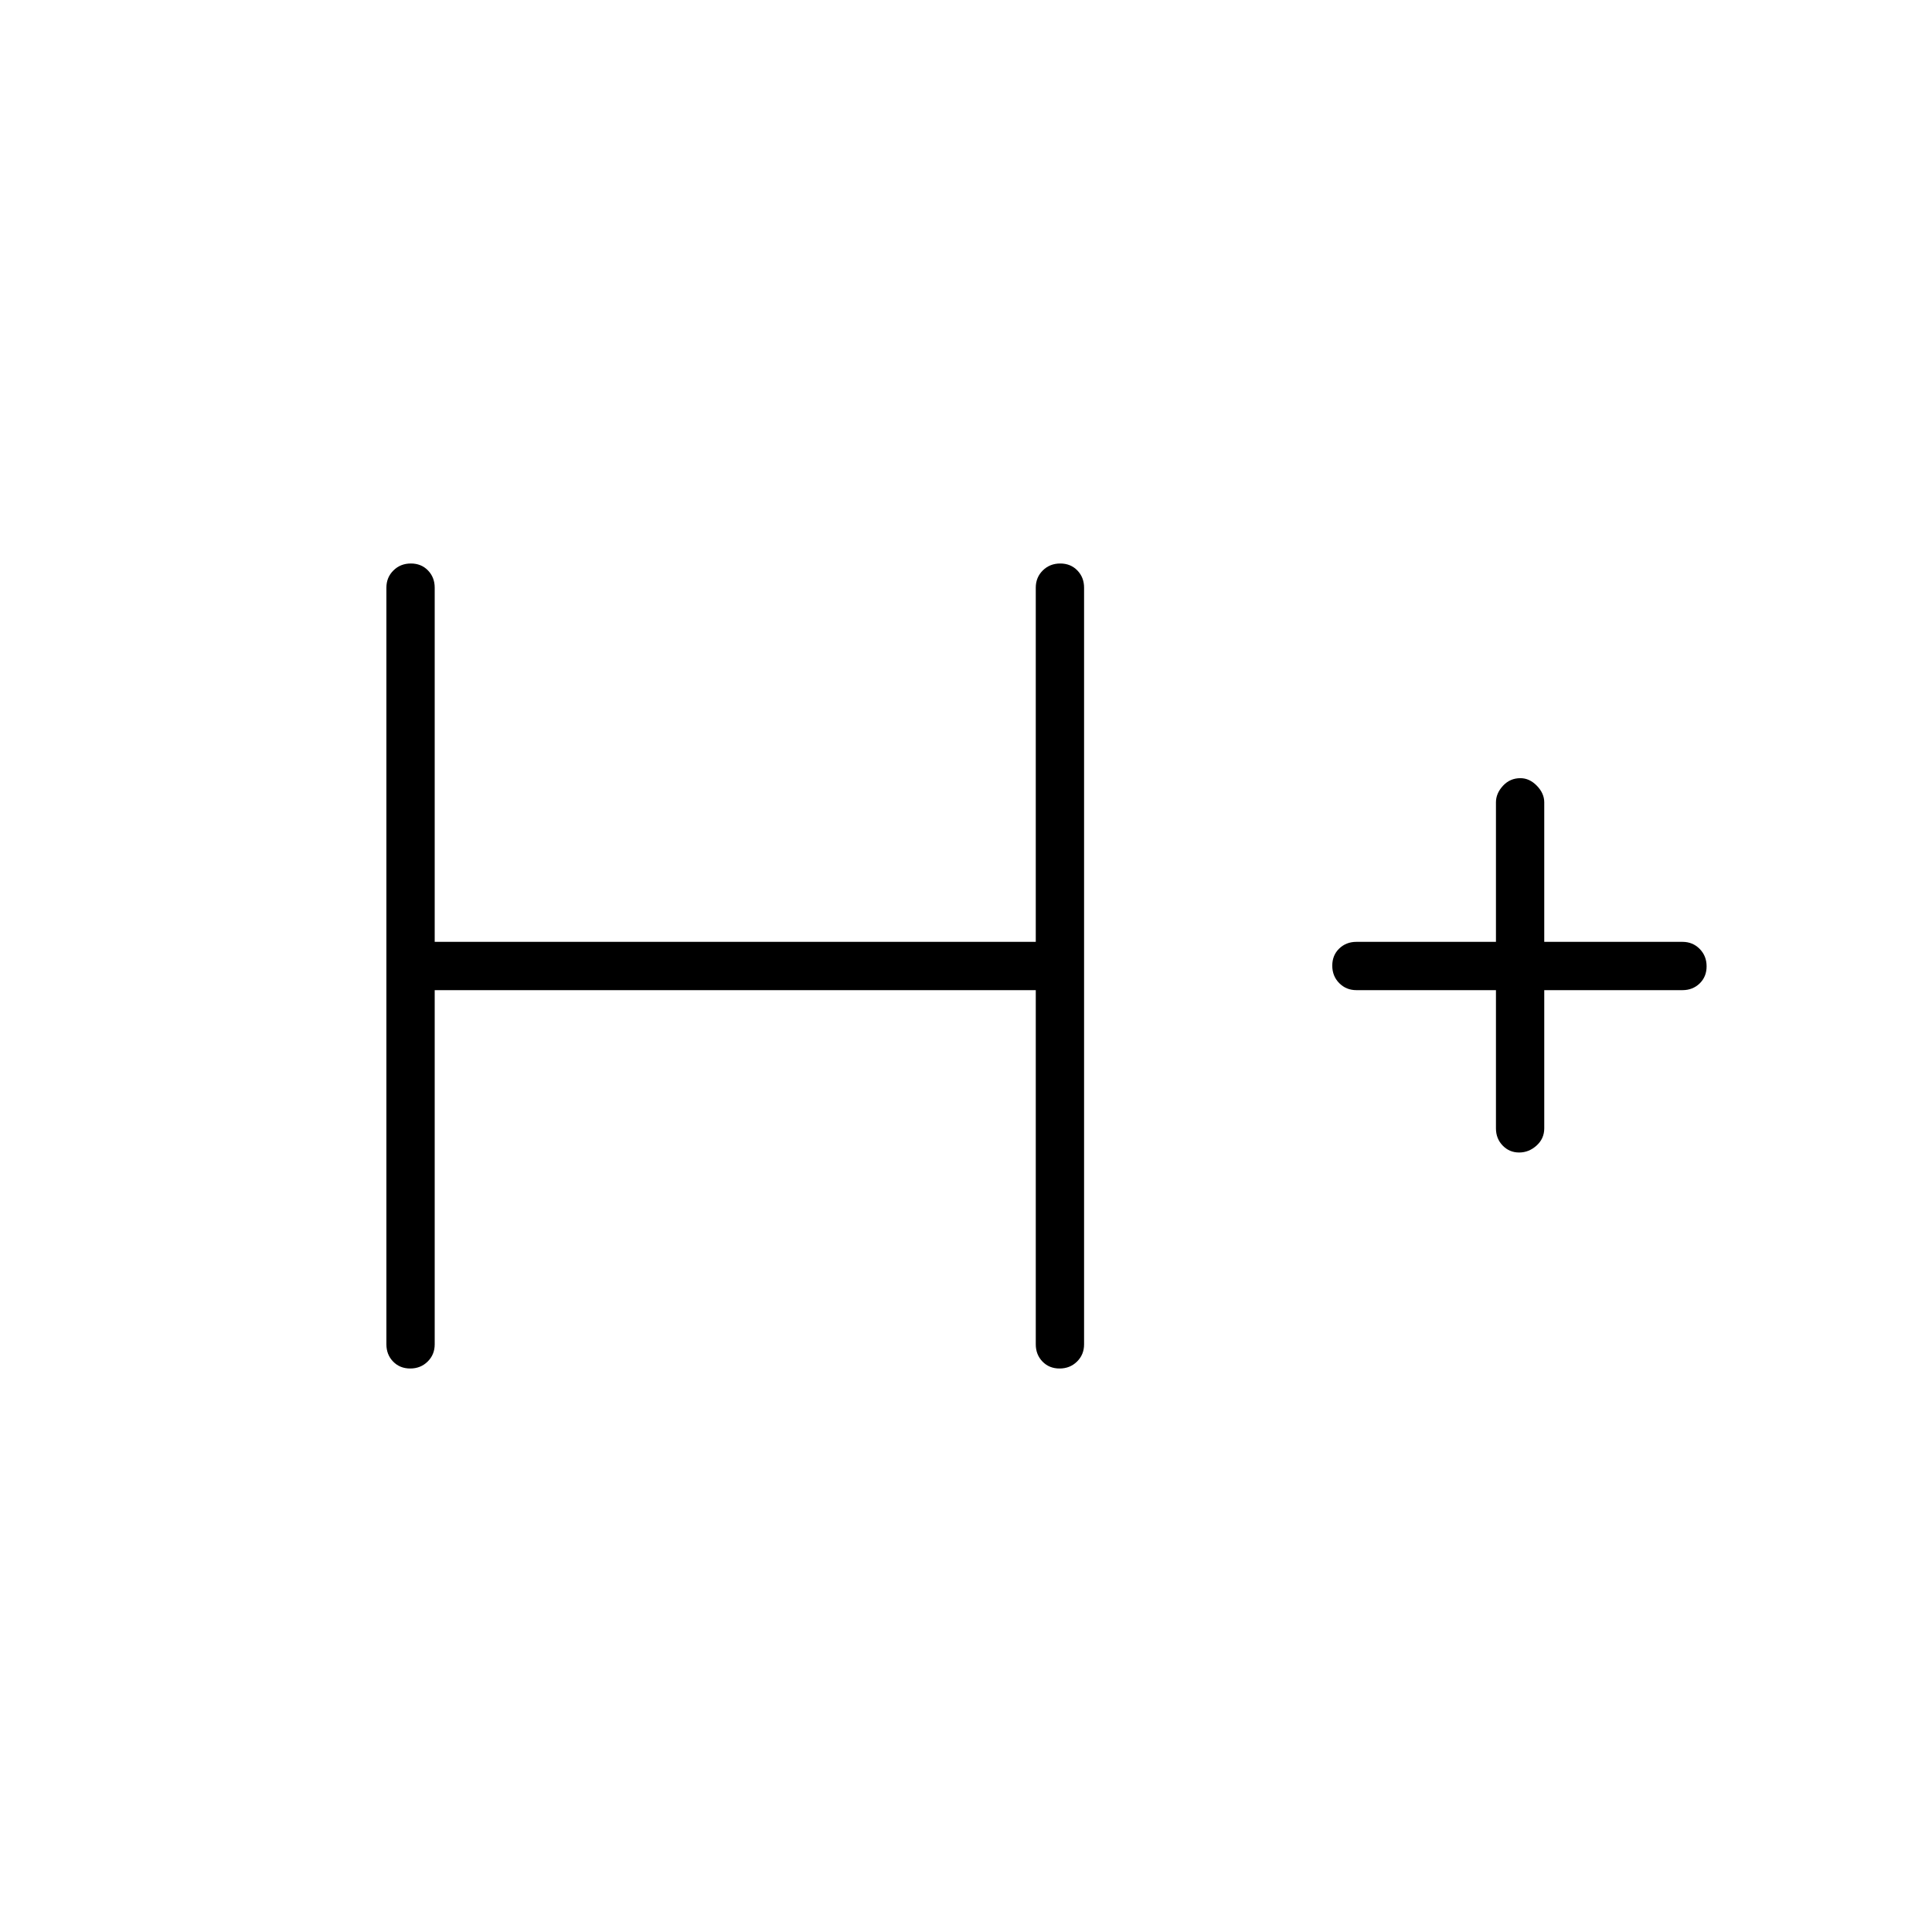<svg xmlns="http://www.w3.org/2000/svg" height="40" viewBox="0 -960 960 960" width="40"><path d="M216-468v176q0 5.1-3.5 8.55-3.49 3.45-8.66 3.45t-8.51-3.45Q192-286.9 192-292v-376q0-5.1 3.5-8.55 3.49-3.45 8.66-3.45t8.51 3.45Q216-673.1 216-668v176h298.67v-176q0-5.1 3.49-8.55 3.5-3.45 8.67-3.45t8.5 3.45q3.34 3.45 3.34 8.55v376q0 5.1-3.5 8.55-3.5 3.45-8.67 3.45t-8.5-3.45q-3.33-3.45-3.33-8.55v-176H216Zm527.33 0H674q-5.1 0-8.55-3.5-3.45-3.49-3.45-8.66t3.45-8.51Q668.9-492 674-492h69.33v-69.33q0-4.45 3.5-8.23 3.49-3.77 8.66-3.77 4.51 0 8.18 3.77 3.66 3.78 3.66 8.23V-492H836q5.1 0 8.55 3.5 3.45 3.49 3.45 8.66t-3.45 8.51Q841.1-468 836-468h-68.67v68.67q0 5.1-3.82 8.55-3.81 3.45-8.66 3.45t-8.18-3.45q-3.34-3.45-3.34-8.55V-468Z"/></svg>